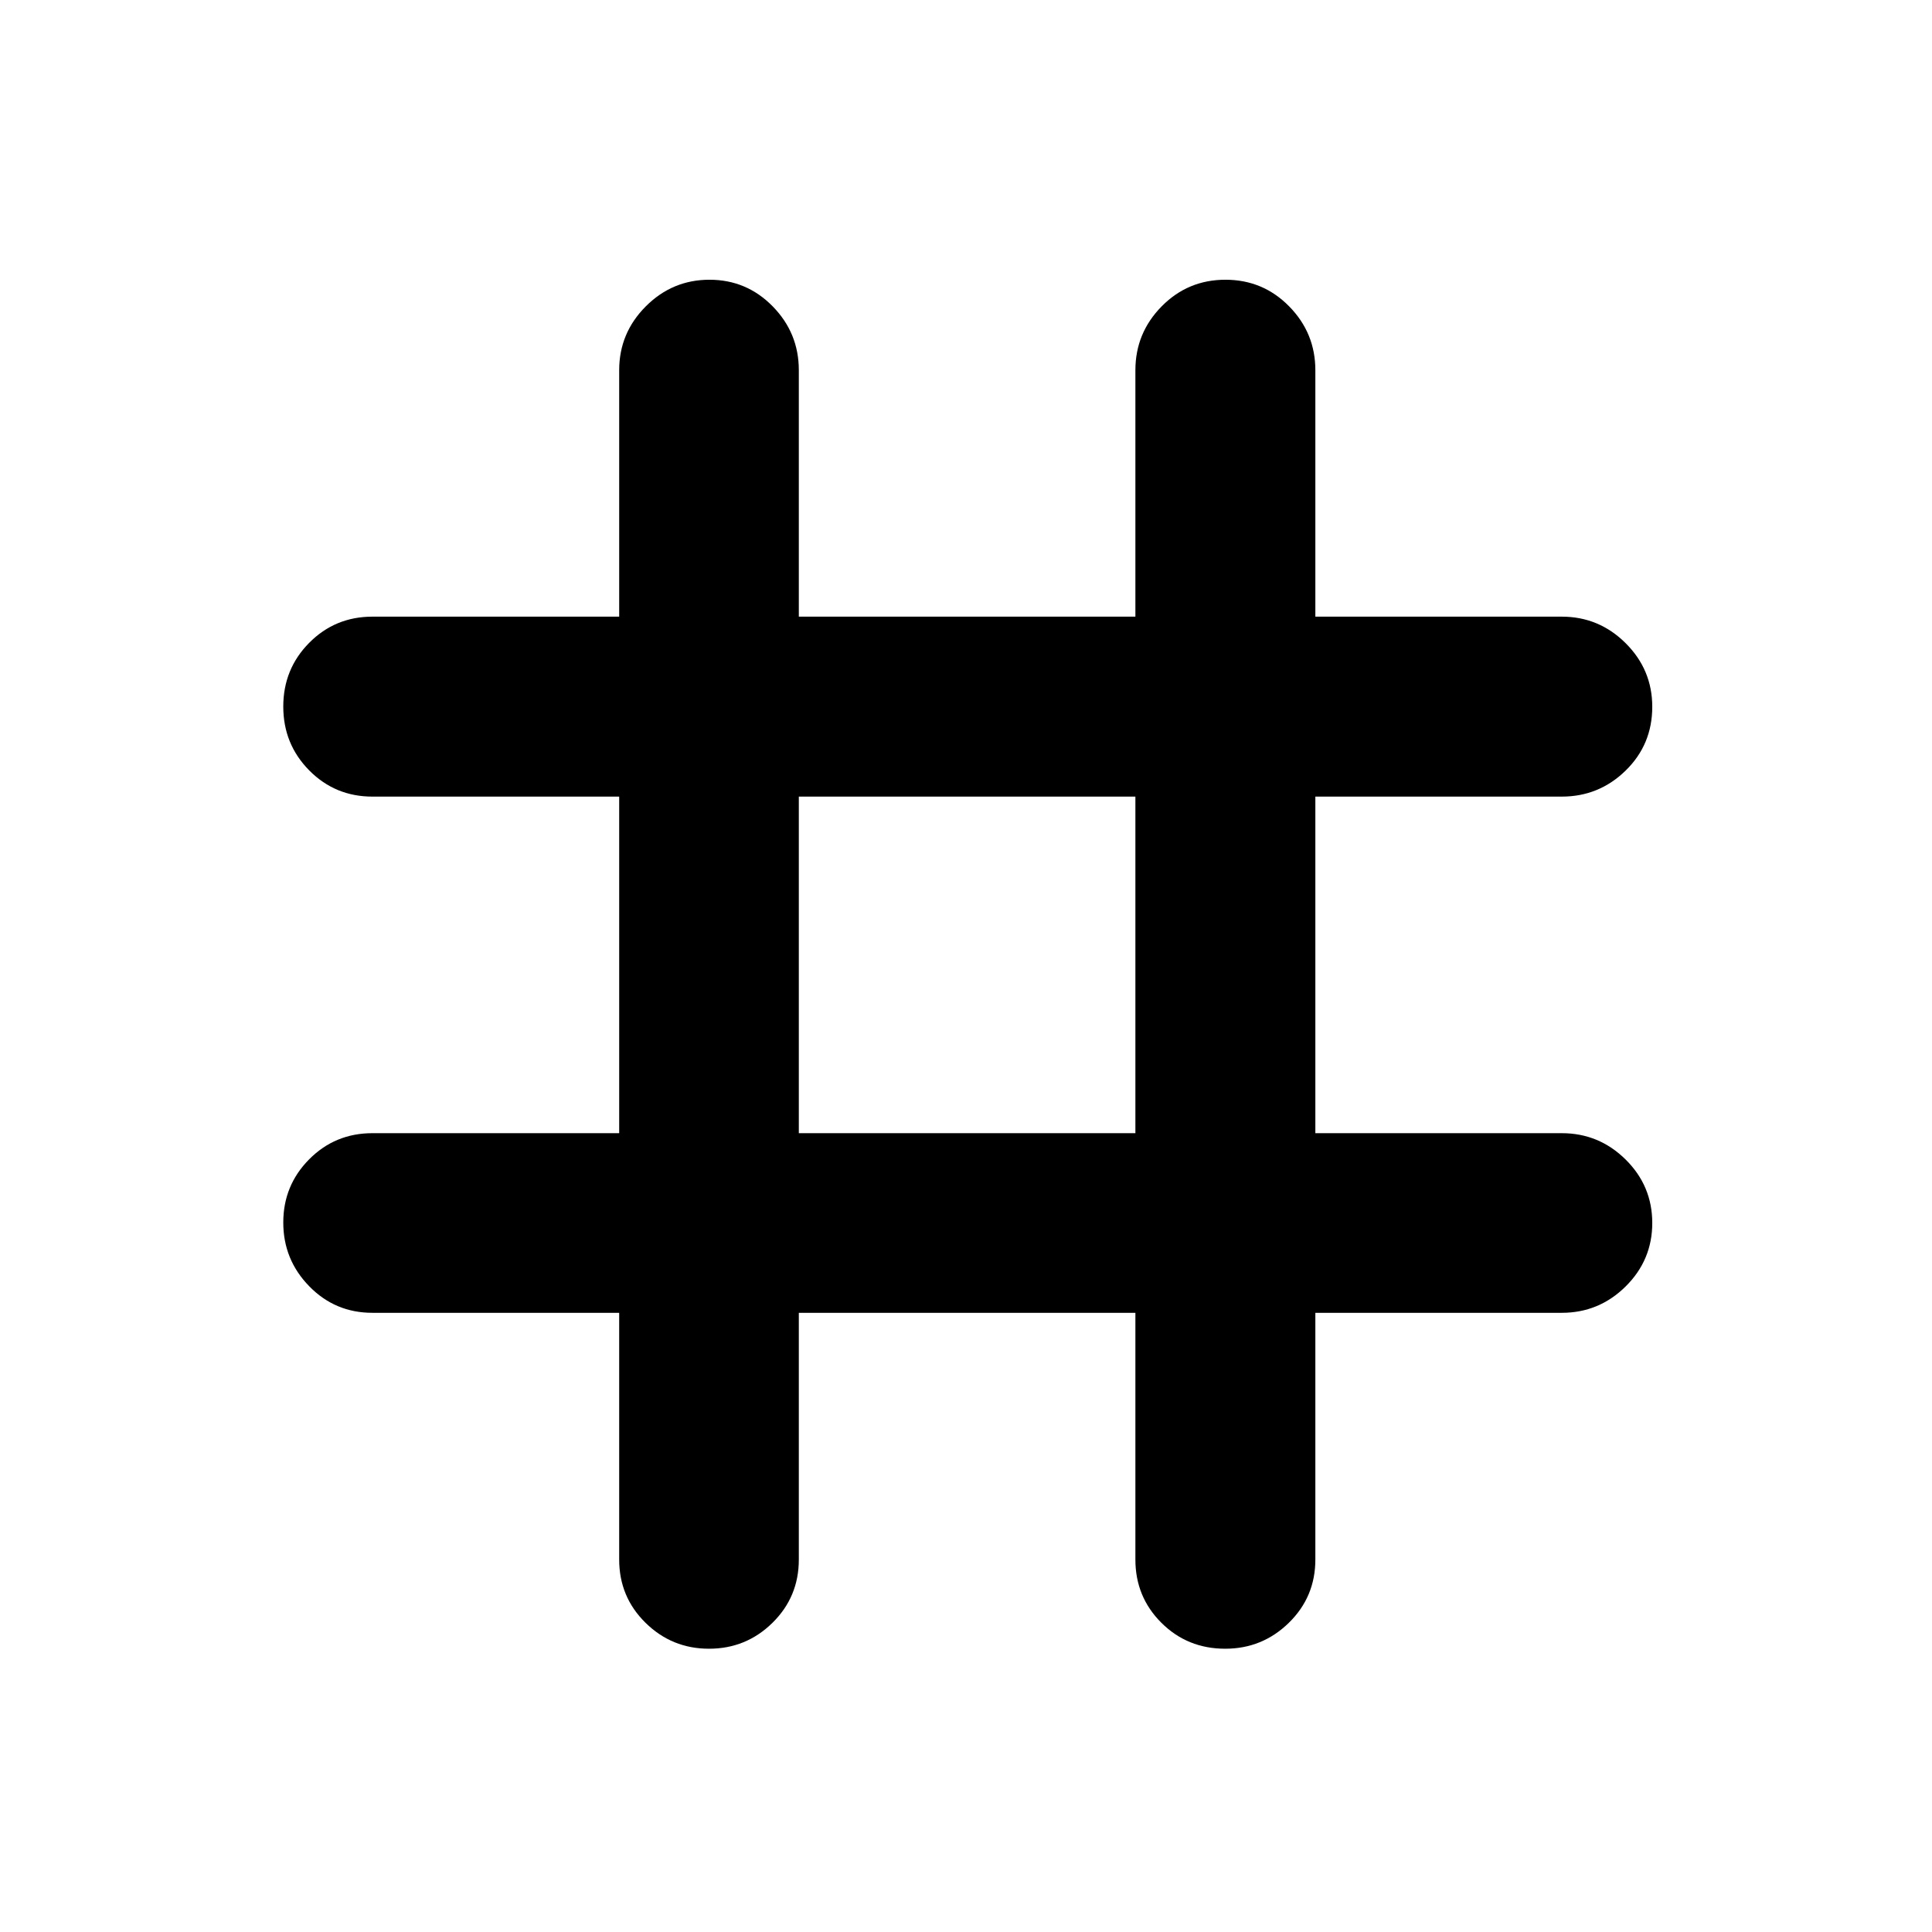 <svg xmlns="http://www.w3.org/2000/svg" height="40" viewBox="0 -960 960 960" width="40"><path d="M307.67-307.67H185.06q-18.54 0-31.42-13.21-12.88-13.21-12.88-31.66 0-18.44 12.88-31.42 12.88-12.97 31.42-12.97h122.61v-167.24H185.06q-18.54 0-31.42-13.04-12.88-13.04-12.88-31.71 0-18.66 12.88-31.66 12.88-13.01 31.42-13.01h122.61v-122.45q0-18.48 13.21-31.72Q334.09-821 352.54-821q18.44 0 31.42 13.24 12.97 13.24 12.97 31.72v122.45h167.24v-122.45q0-18.48 13.04-31.72Q590.25-821 608.92-821q18.66 0 31.66 13.24 13.01 13.24 13.01 31.72v122.45h122.45q18.48 0 31.72 13.17Q821-627.25 821-608.8q0 18.78-13.24 31.71-13.24 12.92-31.72 12.92H653.59v167.24h122.45q18.48 0 31.72 13.09Q821-370.75 821-352.3q0 18.44-13.24 31.54-13.24 13.09-31.72 13.09H653.59v122.61q0 18.54-13.17 31.42-13.17 12.88-31.62 12.88-18.78 0-31.71-12.88-12.92-12.88-12.92-31.42v-122.61H396.93v122.61q0 18.54-13.09 31.42-13.09 12.88-31.54 12.88-18.44 0-31.54-12.88-13.09-12.88-13.09-31.42v-122.61Zm89.26-89.26h167.24v-167.24H396.93v167.24Z"/></svg>